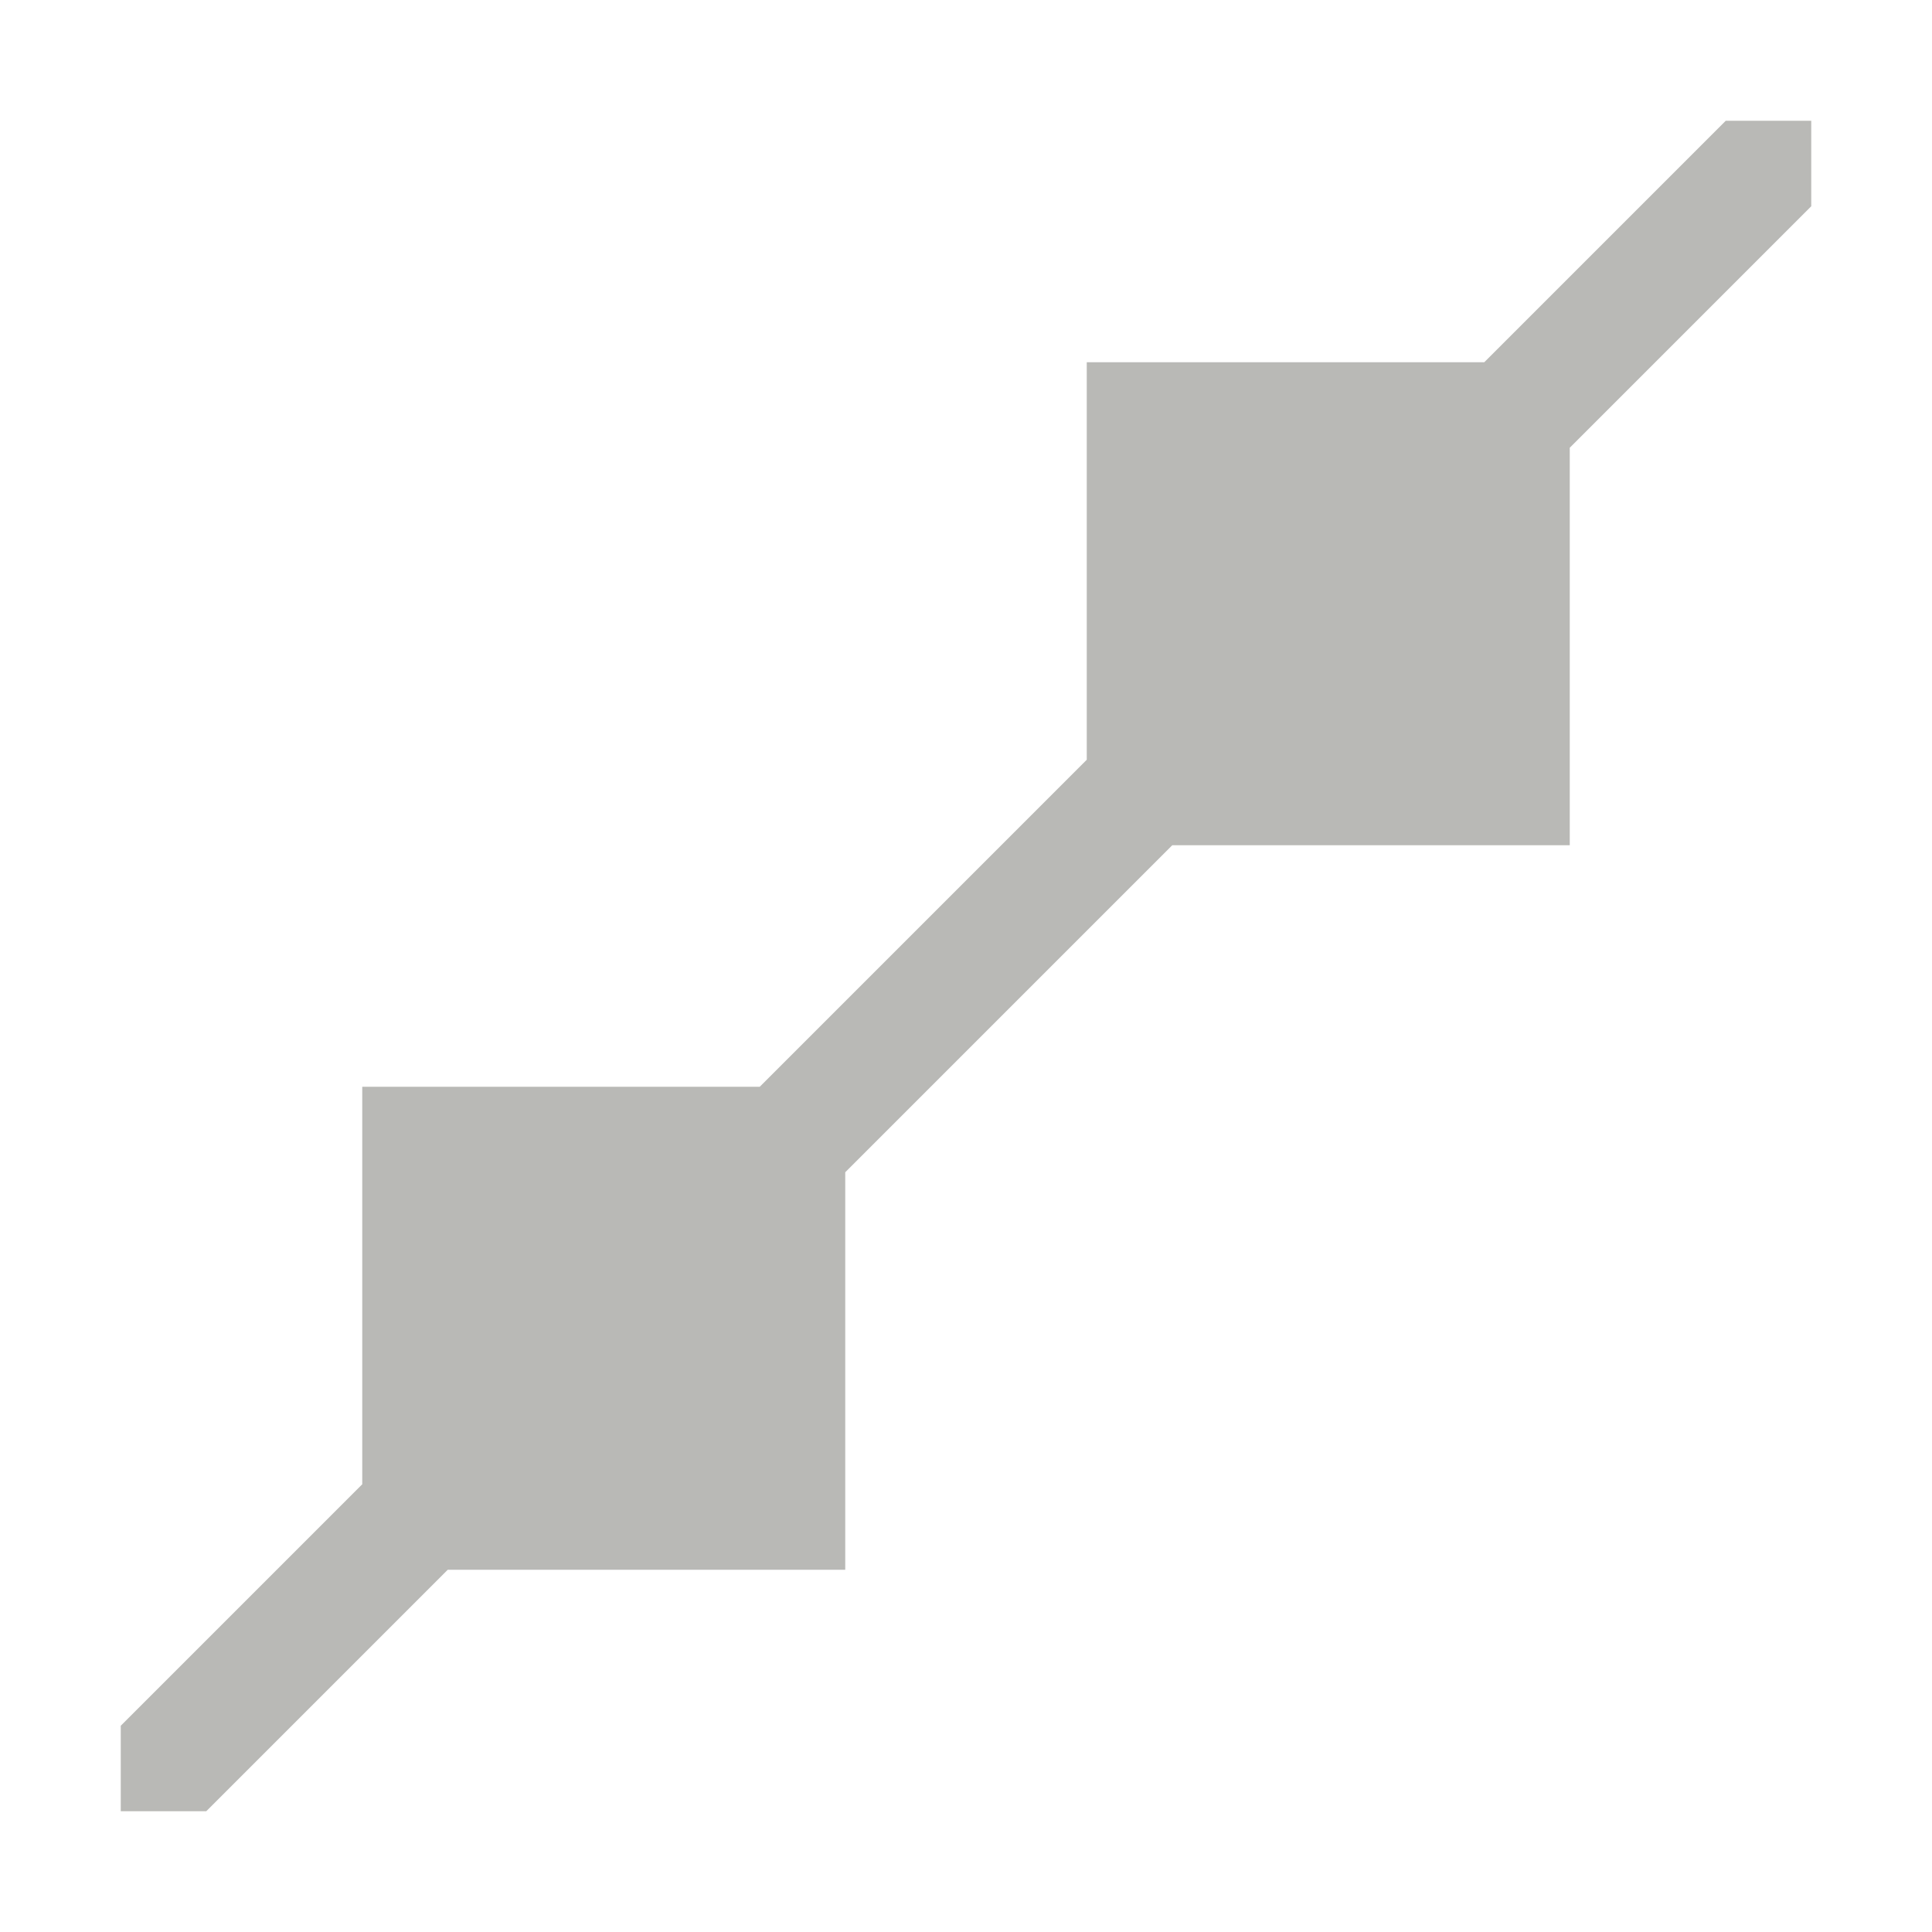 <svg xmlns="http://www.w3.org/2000/svg" width="16" height="16" version="1.1">
 <defs>
  <style id="current-color-scheme" type="text/css">
   .ColorScheme-Text { color:#b9b9b6; } .ColorScheme-Highlight { color:#4285f4; }
  </style>
 </defs>
 <path style="fill:currentColor" class="ColorScheme-Text" d="M 3,12.292 V 13 H 3.708 L 1.708,15 H 1 V 14.292 Z M 14.292,1 H 15 V 1.708 L 13,3.708 V 3 H 12.292 Z M 9,6.292 V 7 H 9.708 L 7,9.708 V 9 H 6.292 Z M 3,9 H 7 V 13 H 3 Z M 9,3 H 13 V 7 H 9 Z"/>
</svg>
